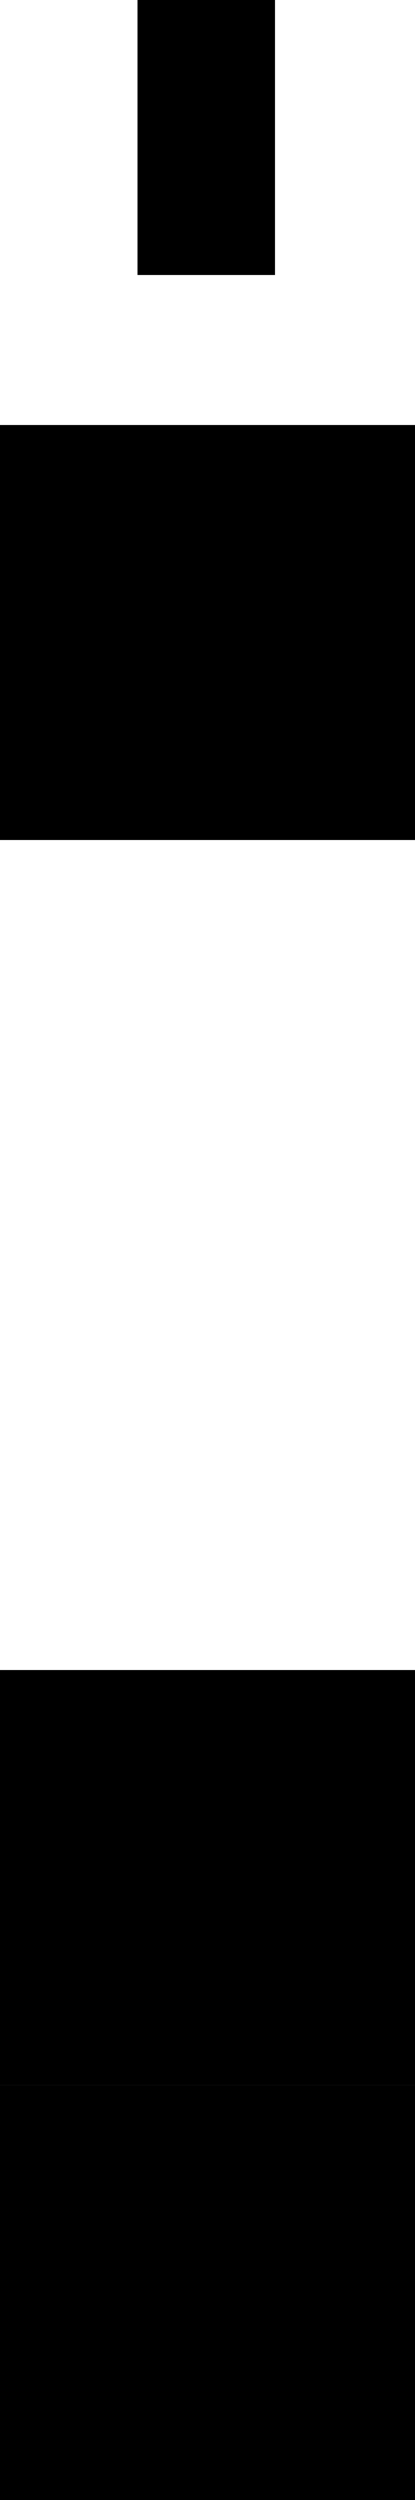 <svg viewBox="0 0 166 1000">
	<rect width="166" height="166" fill="black" x="0" y="834" />
	<rect width="166" height="166" fill="black" x="0" y="668" />
	<rect width="166" height="166" fill="black" x="0" y="170" />
	<rect width="55" height="110" fill="black" x="55" y="0" />
</svg>
